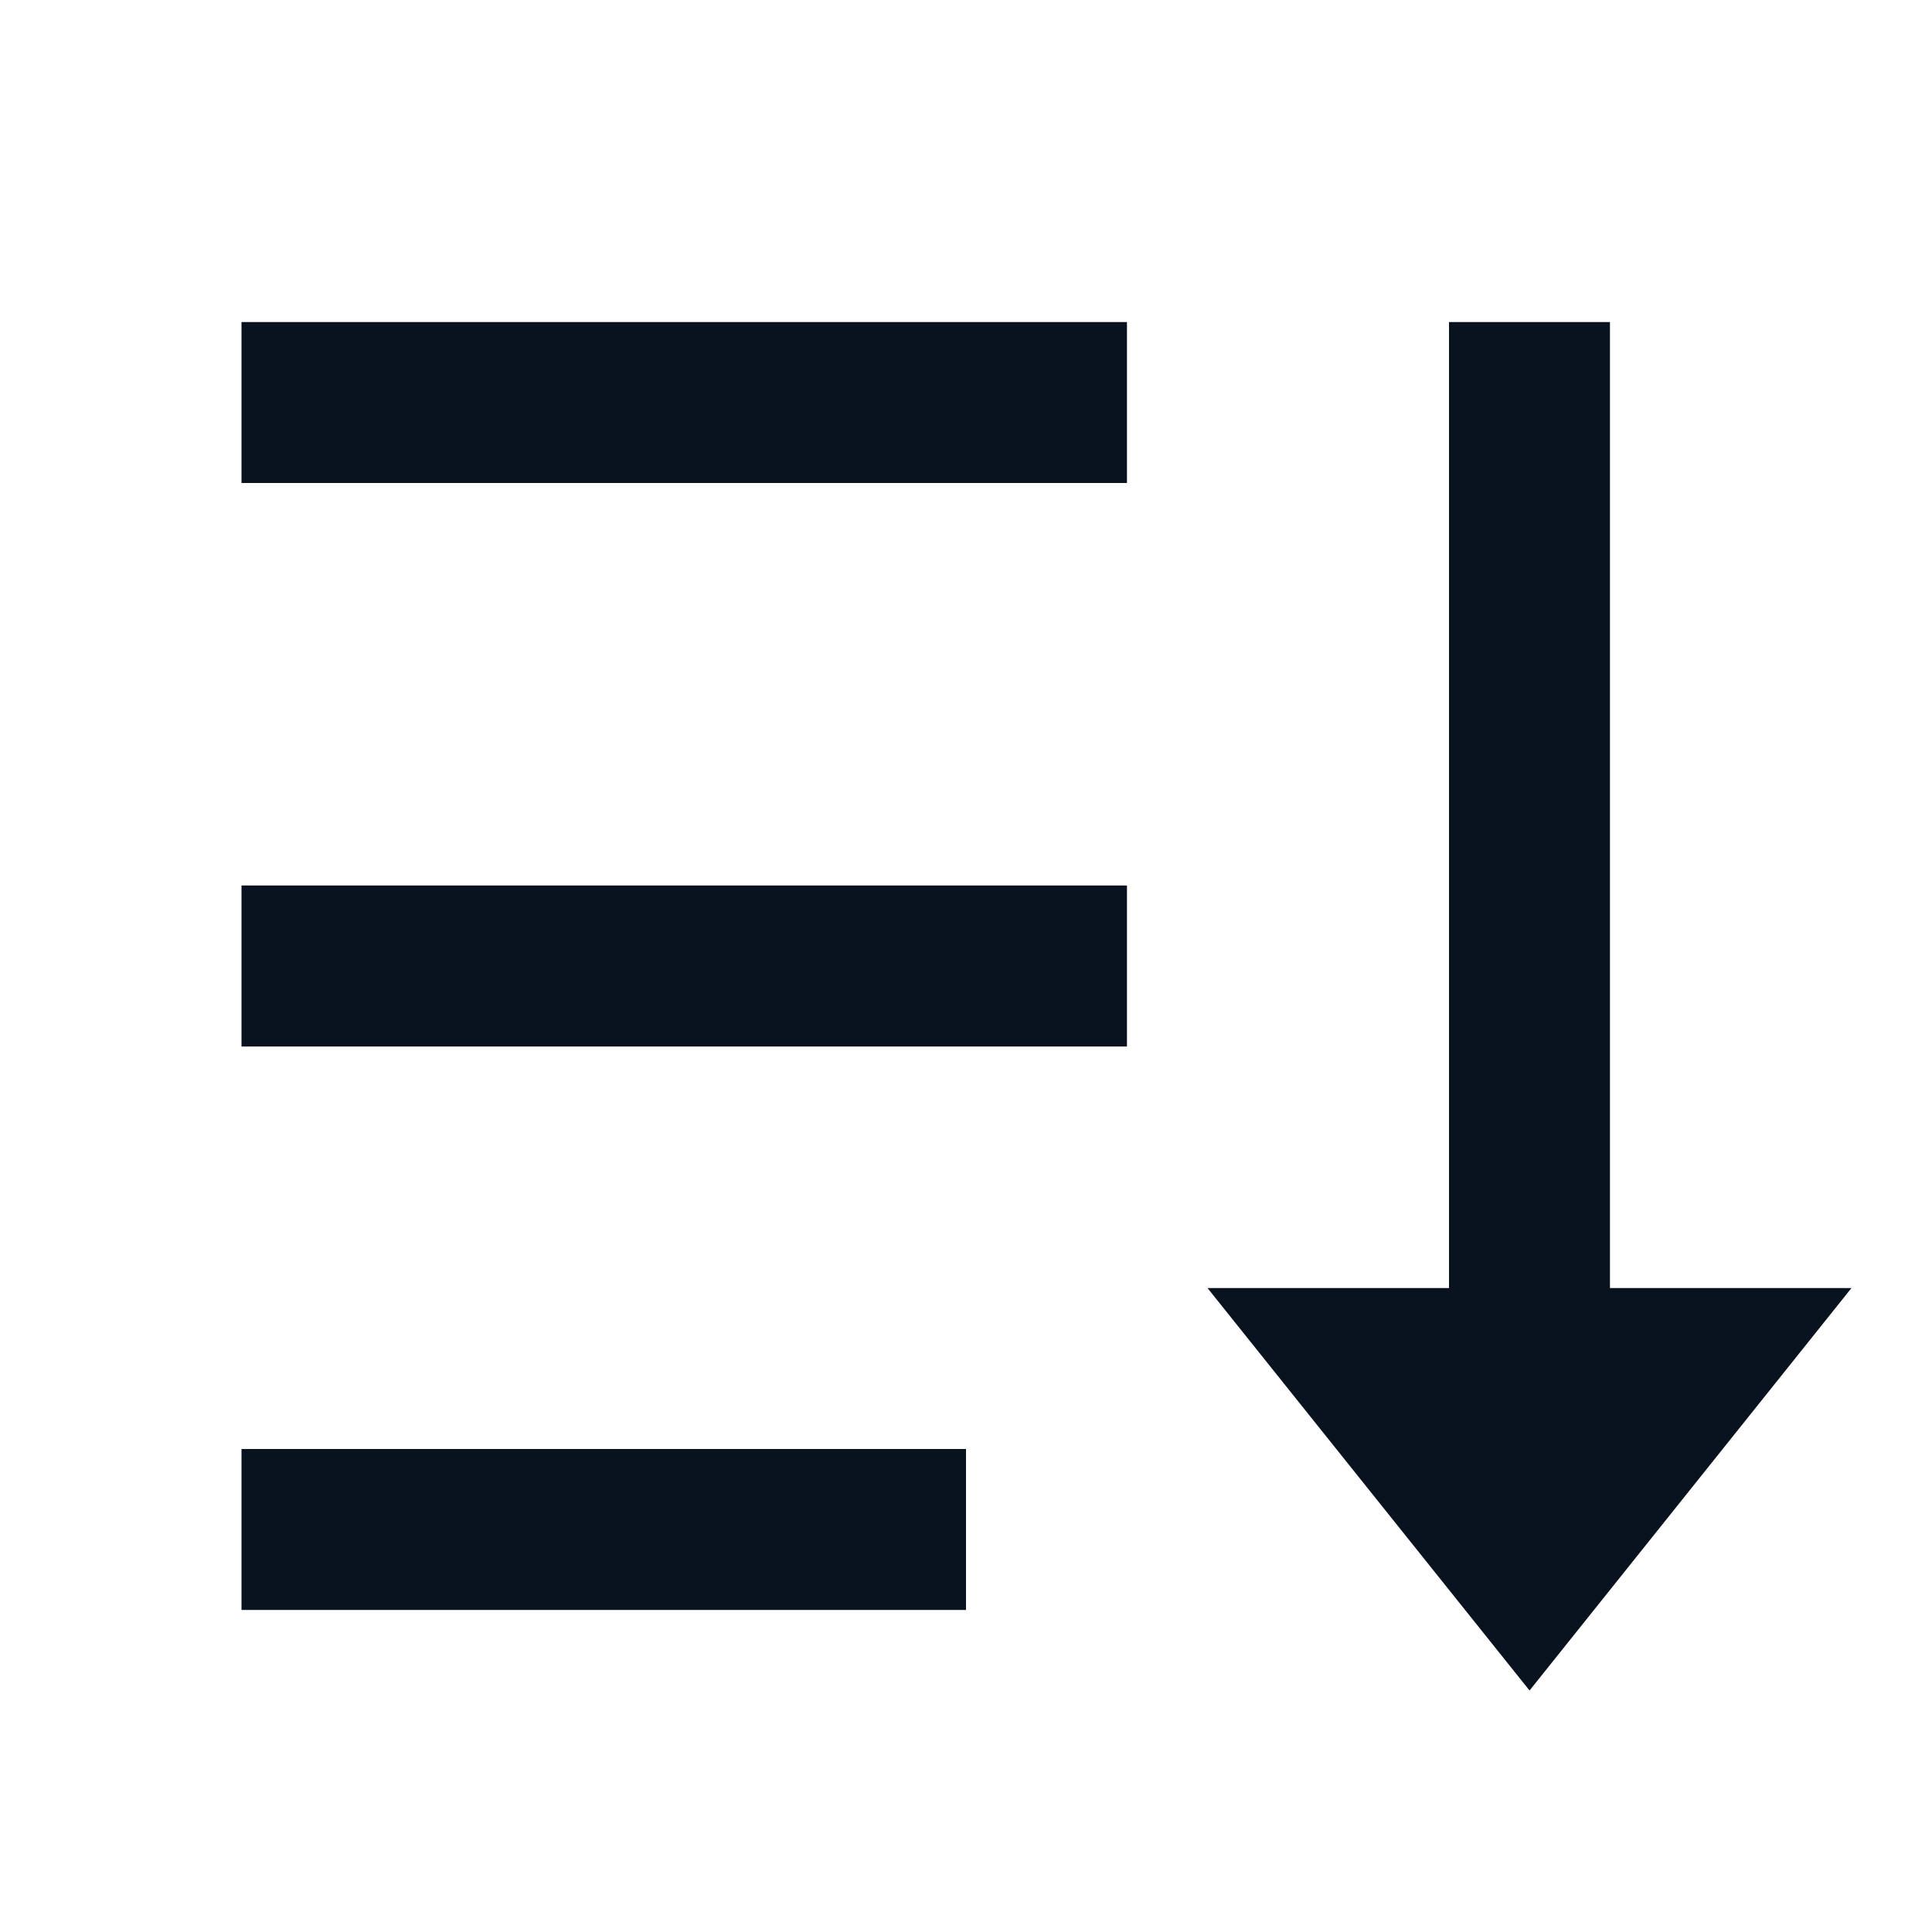 <svg width="16" height="16" viewBox="0 0 16 16" fill="none" xmlns="http://www.w3.org/2000/svg">
<path d="M13.333 2.667V10.667H15.333L12.667 14L10 10.667H12V2.667H13.333ZM8 12V13.333H2V12H8ZM9.333 7.333V8.667H2V7.333H9.333ZM9.333 2.667V4H2V2.667H9.333Z" fill="#09121F"/>
</svg>
